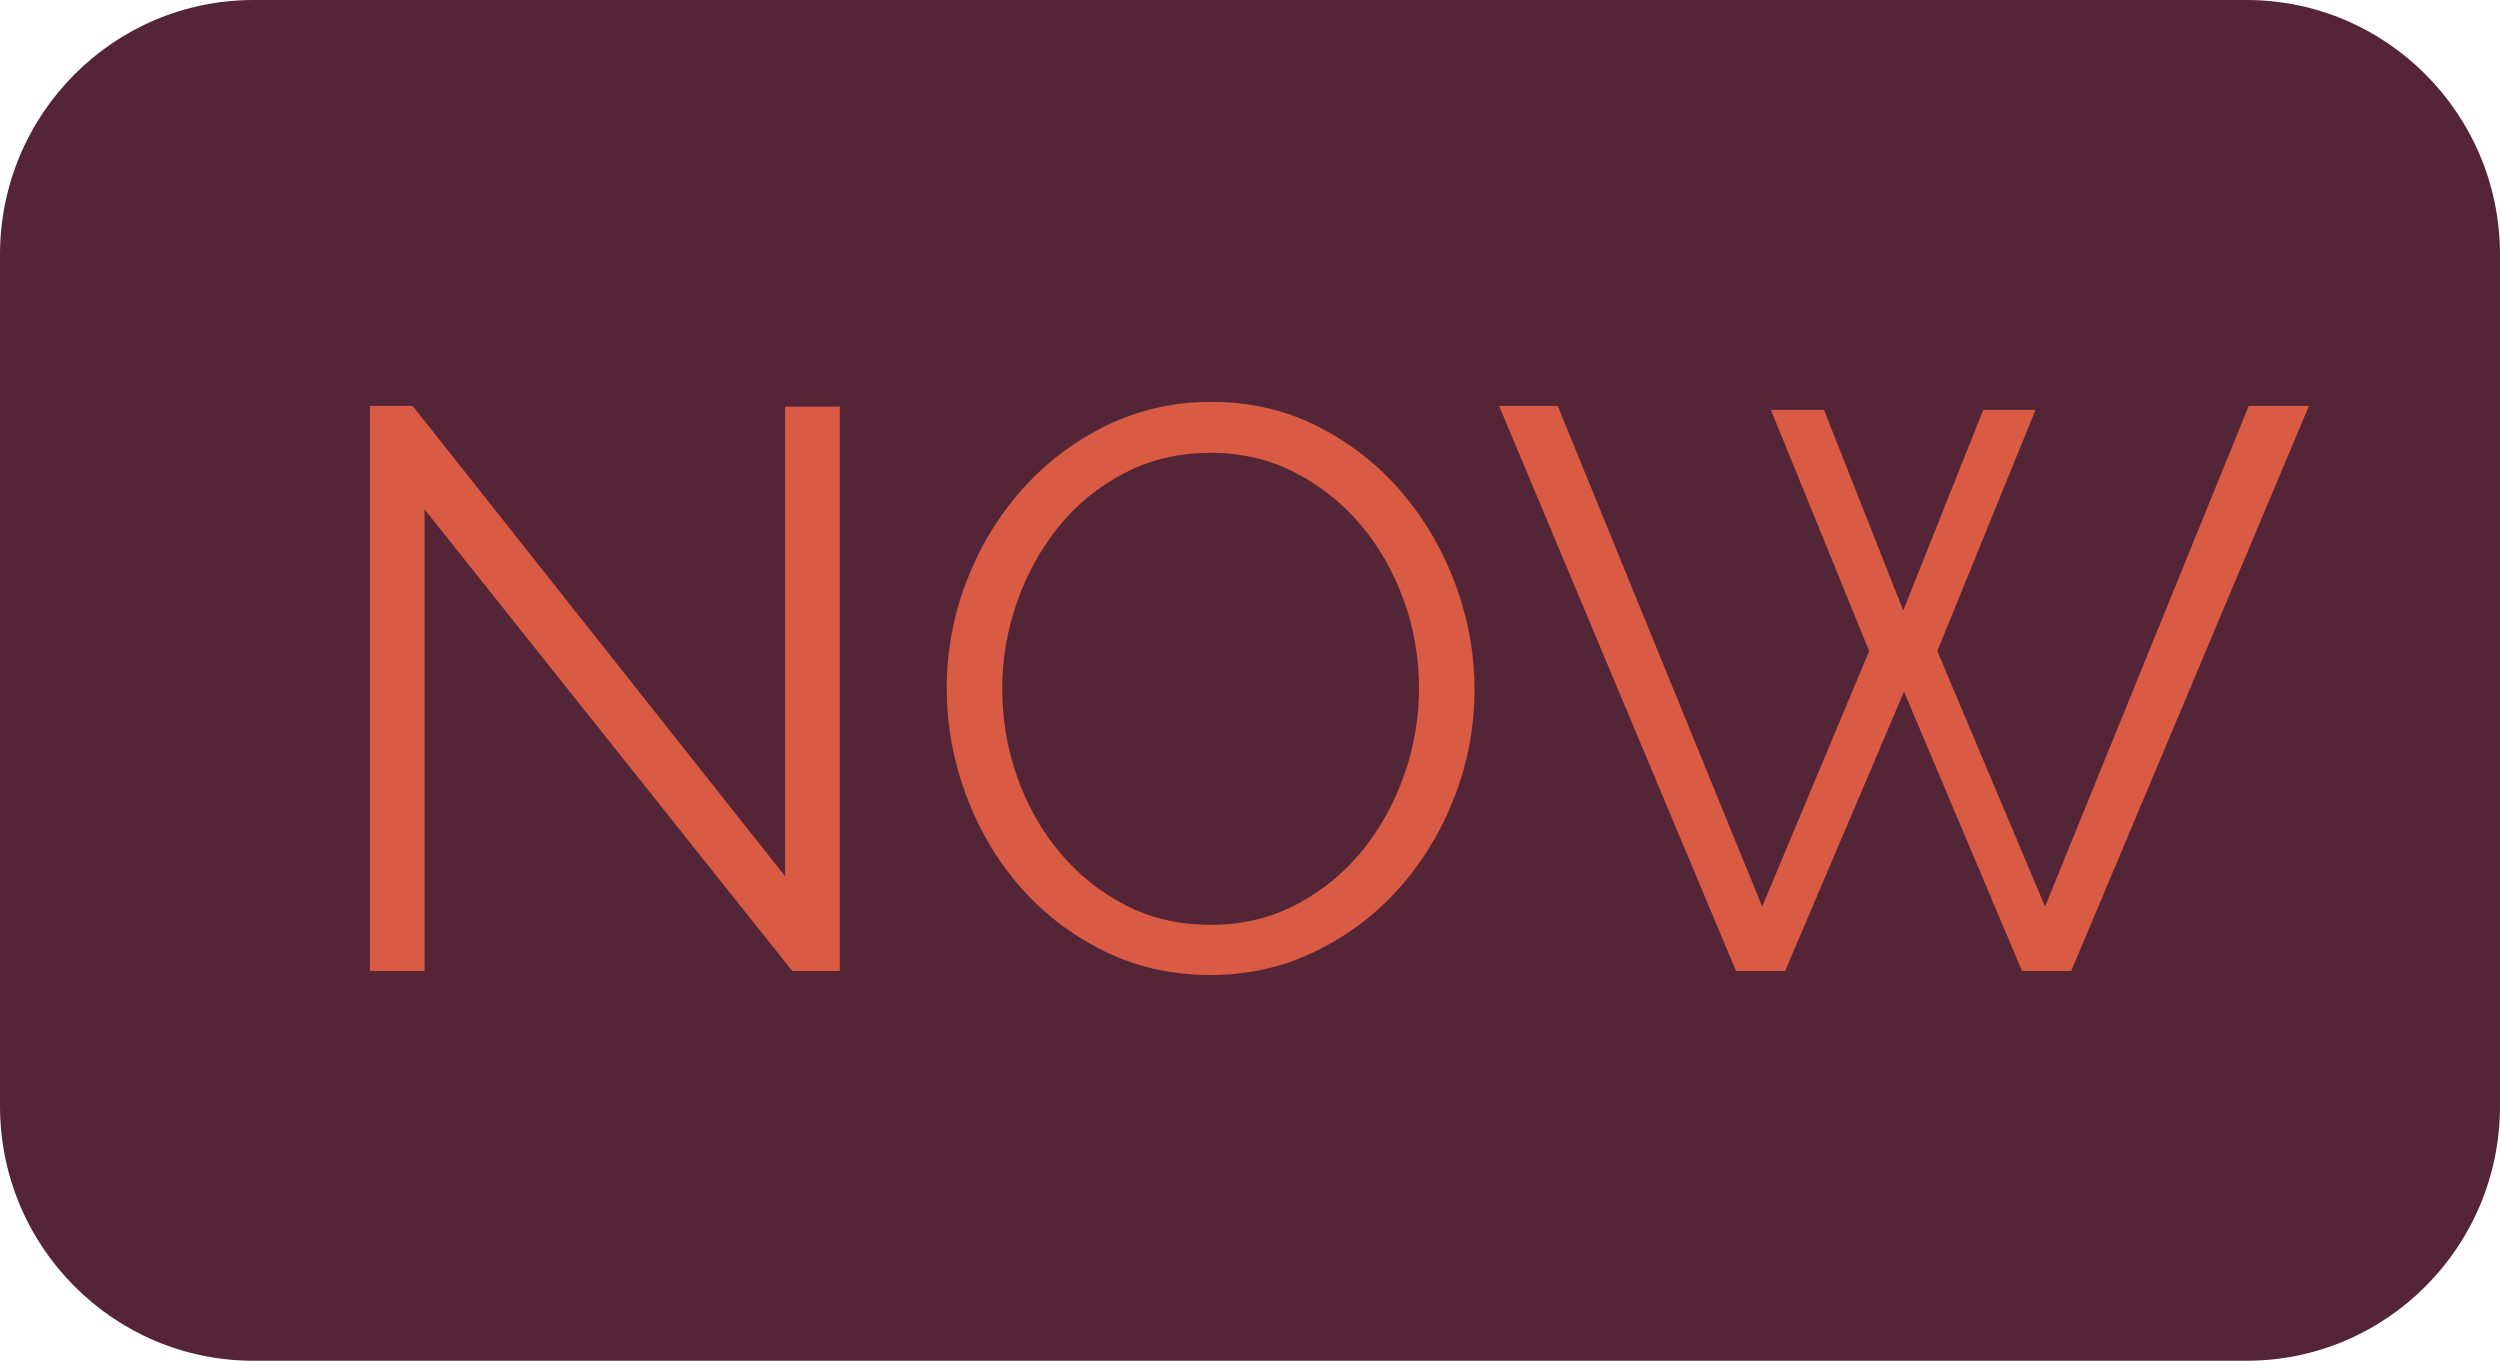 <?xml version="1.0" encoding="utf-8"?>
<!-- Generator: Adobe Illustrator 16.0.0, SVG Export Plug-In . SVG Version: 6.00 Build 0)  -->
<!DOCTYPE svg PUBLIC "-//W3C//DTD SVG 1.1//EN" "http://www.w3.org/Graphics/SVG/1.1/DTD/svg11.dtd">
<svg version="1.1" id="Layer_1" xmlns="http://www.w3.org/2000/svg" xmlns:xlink="http://www.w3.org/1999/xlink" x="0px" y="0px"
	 width="79px" height="43px" viewBox="0 0 79 43" enable-background="new 0 0 79 43" xml:space="preserve">
<path fill="#542437" d="M79,34.951C79,39.396,75.412,43,70.987,43H8.013C3.588,43,0,39.396,0,34.951V8.049C0,3.604,3.588,0,8.013,0
	h62.974C75.412,0,79,3.604,79,8.049V34.951z"/>
<g>
	<path fill="#D95B43" d="M13.416,16.096v14.588h-1.728V12.826h1.352L24.809,27.69V12.851h1.728v17.833h-1.502L13.416,16.096z"/>
	<path fill="#D95B43" d="M38.256,30.81c-1.235,0-2.366-0.256-3.393-0.768c-1.026-0.511-1.907-1.19-2.642-2.037
		c-0.735-0.847-1.302-1.814-1.703-2.905c-0.401-1.09-0.601-2.204-0.601-3.345c0-1.19,0.213-2.331,0.638-3.421
		c0.426-1.09,1.014-2.054,1.766-2.893c0.751-0.838,1.636-1.505,2.654-2c1.018-0.494,2.12-0.742,3.306-0.742
		c1.235,0,2.366,0.264,3.393,0.792c1.027,0.528,1.904,1.22,2.629,2.075c0.727,0.855,1.291,1.823,1.691,2.905s0.6,2.185,0.6,3.308
		c0,1.191-0.213,2.331-0.639,3.42c-0.424,1.091-1.01,2.05-1.752,2.88s-1.623,1.493-2.642,1.987
		C40.543,30.563,39.441,30.81,38.256,30.81z M31.67,21.755c0,0.973,0.158,1.907,0.476,2.805c0.317,0.896,0.768,1.693,1.352,2.389
		c0.584,0.696,1.277,1.25,2.079,1.66c0.801,0.411,1.694,0.616,2.679,0.616c1.002,0,1.912-0.218,2.729-0.653
		c0.817-0.437,1.511-1.007,2.079-1.711c0.566-0.704,1.006-1.5,1.314-2.39c0.309-0.889,0.463-1.793,0.463-2.716
		c0-0.973-0.162-1.907-0.488-2.805c-0.326-0.897-0.781-1.689-1.365-2.377c-0.584-0.687-1.277-1.236-2.078-1.647
		c-0.801-0.411-1.686-0.616-2.654-0.616c-1.001,0-1.912,0.214-2.729,0.642c-0.818,0.427-1.511,0.993-2.078,1.698
		c-0.568,0.704-1.006,1.501-1.315,2.389C31.824,19.927,31.67,20.833,31.67,21.755z"/>
	<path fill="#D95B43" d="M55.96,12.952h1.678l2.504,6.338l2.529-6.338h1.652l-3.104,7.621l3.405,8.074l6.436-15.821h1.903
		L65.45,30.684h-1.553l-3.73-8.828l-3.757,8.828h-1.552l-7.487-17.858h1.853l6.461,15.821l3.38-8.074L55.96,12.952z"/>
</g>
</svg>
